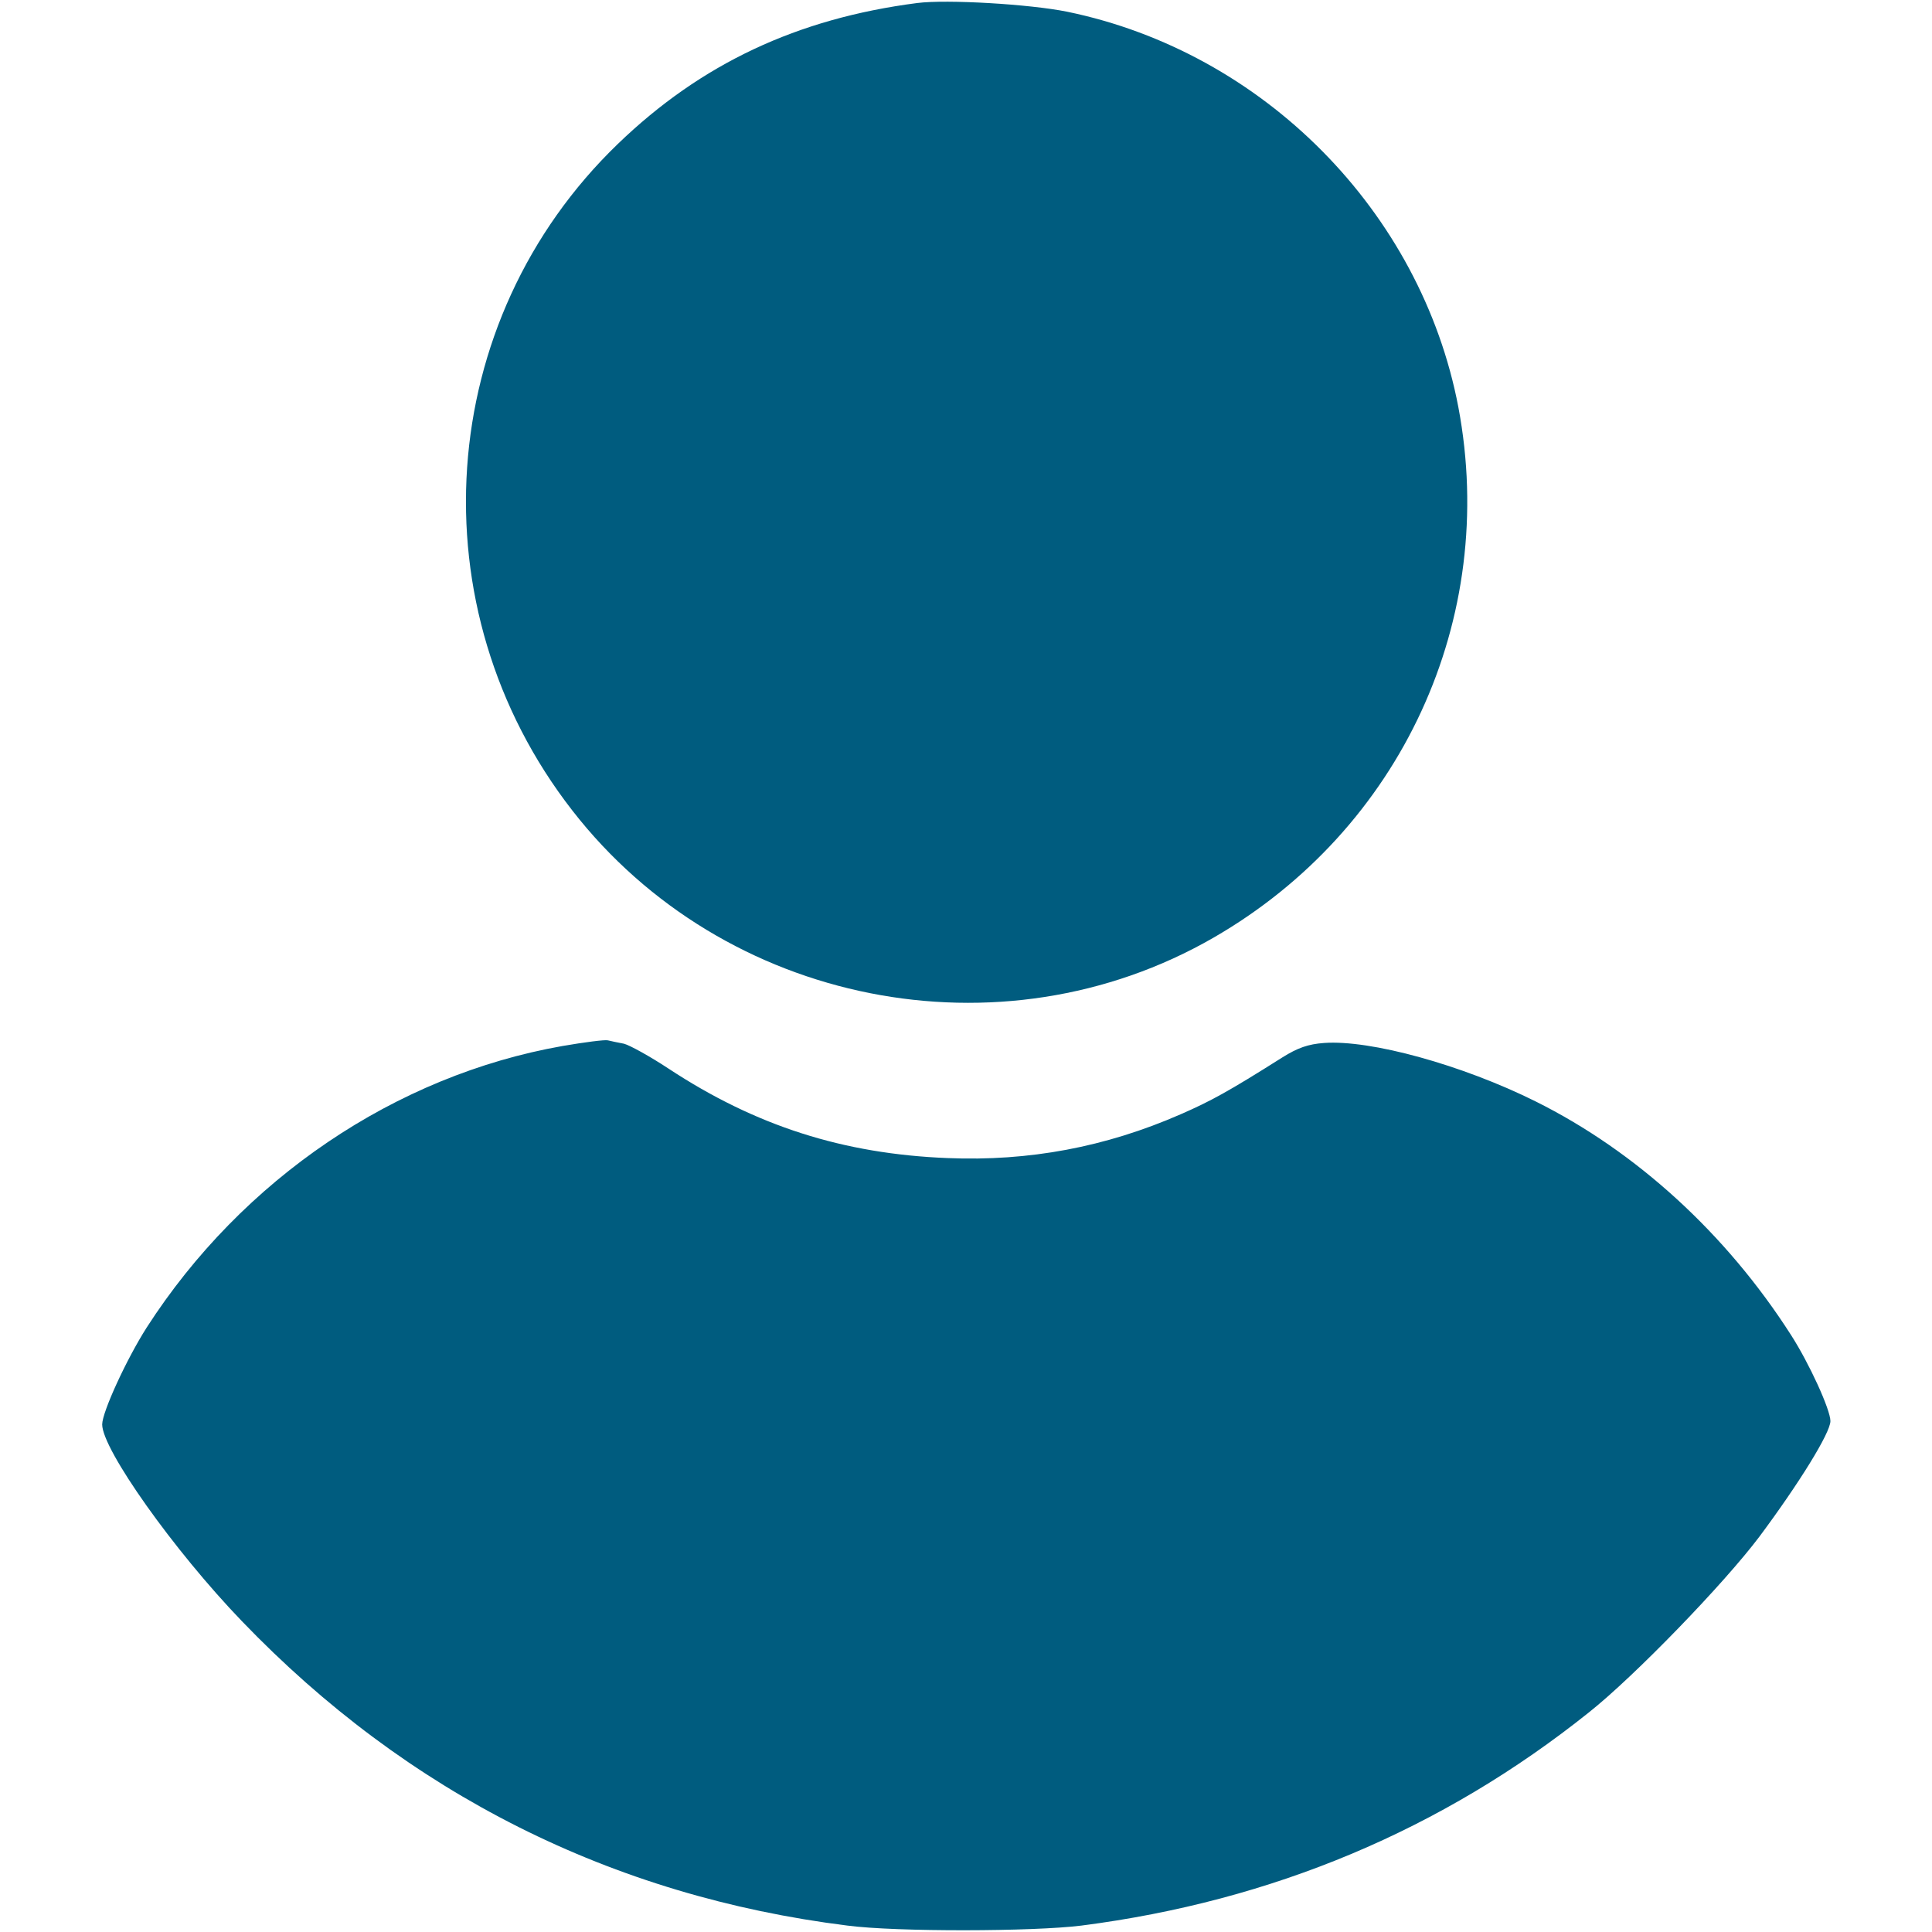 <?xml version="1.0" encoding="utf-8"?>
<!-- Generator: Adobe Illustrator 27.3.1, SVG Export Plug-In . SVG Version: 6.00 Build 0)  -->
<svg version="1.1" id="katman_1" xmlns="http://www.w3.org/2000/svg" xmlns:xlink="http://www.w3.org/1999/xlink" x="0px" y="0px"
	 viewBox="0 0 512 512" style="enable-background:new 0 0 512 512;" xml:space="preserve">
<style type="text/css">
	.st0{fill:#005C7F;}
</style>
<g transform="translate(0,512) scale(0.1,-0.1)">
	<path class="st0" d="M2430.8,5112c-318-41-573-161-793-373c-487-469-539-1230-121-1767c401-516,1135-662,1699-337
		c498,287,755,845,649,1406c-99,519-517,941-1037,1048C2728.8,5109,2509.8,5122,2430.8,5112z"/>
	<path class="st0" d="M1490.8,2348c-443-78-849-353-1102-746c-53-83-118-224-118-257c0-66,190-334,370-521c439-457,981-729,1605-807
		c130-17,492-16,620,0c506,65,956,254,1345,565c121,96,358,341,452,466c105,141,188,275,188,306c0,30-56,153-105,229
		c-171,267-409,485-676,618c-195,97-438,164-561,155c-42-3-70-13-110-38c-144-91-190-116-270-151c-199-87-402-125-618-116
		c-276,11-508,85-739,237c-50,33-103,62-118,66c-16,3-35,7-43,9S1548.8,2358,1490.8,2348z"/>
</g>
</svg>
